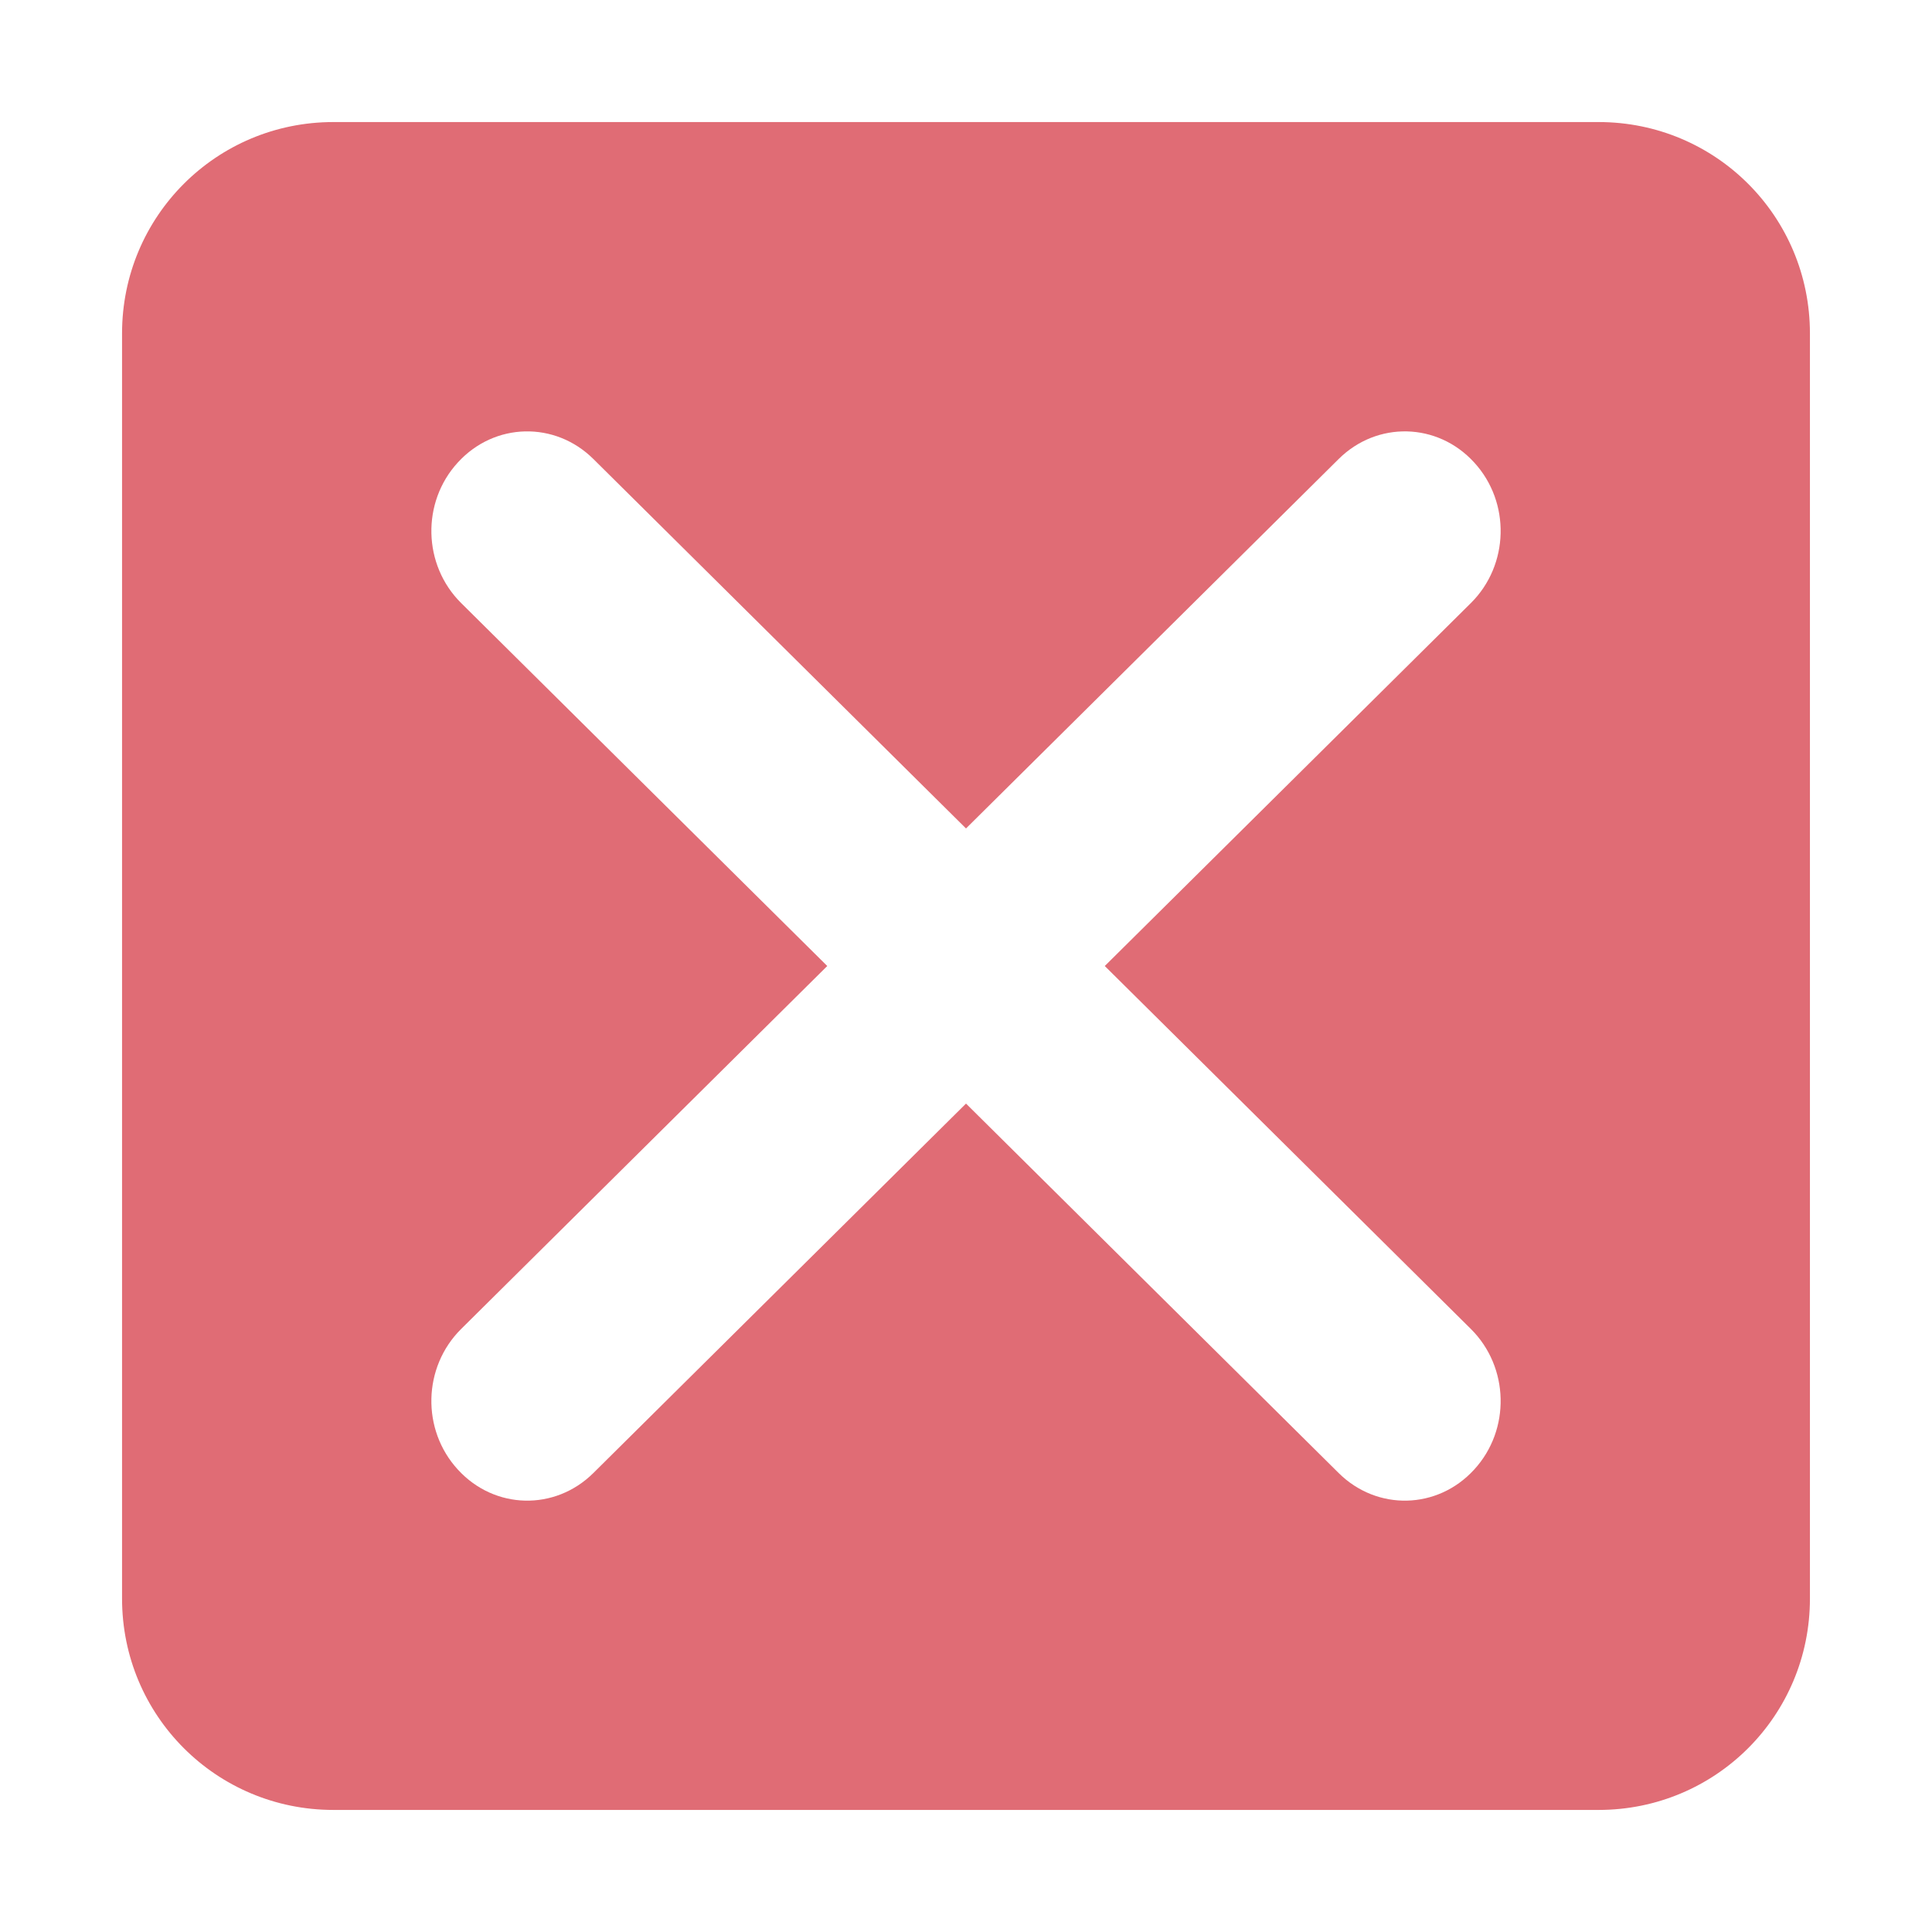 <?xml version="1.0" encoding="UTF-8" standalone="no"?>
<svg
   xmlns:dc="http://purl.org/dc/elements/1.1/"
   xmlns:cc="http://creativecommons.org/ns#"
   xmlns:rdf="http://www.w3.org/1999/02/22-rdf-syntax-ns#"
   xmlns:svg="http://www.w3.org/2000/svg"
   xmlns="http://www.w3.org/2000/svg"
   xmlns:sodipodi="http://sodipodi.sourceforge.net/DTD/sodipodi-0.dtd"
   xmlns:inkscape="http://www.inkscape.org/namespaces/inkscape"
   width="512"
   height="512"
   viewBox="0 0 135.467 135.467"
   version="1.1"
   id="svg8"
   inkscape:version="1.0.2 (e86c870879, 2021-01-15, custom)"
   sodipodi:docname="drawing.svg">
  <defs
     id="defs2" />
  <sodipodi:namedview
     id="base"
     pagecolor="#ffffff"
     bordercolor="#666666"
     borderopacity="1.0"
     inkscape:pageopacity="0.0"
     inkscape:pageshadow="2"
     inkscape:zoom="0.98994949"
     inkscape:cx="181.54321"
     inkscape:cy="250.30212"
     inkscape:document-units="mm"
     inkscape:current-layer="layer1"
     inkscape:document-rotation="0"
     showgrid="false"
     units="px"
     inkscape:window-width="1902"
     inkscape:window-height="1016"
     inkscape:window-x="8"
     inkscape:window-y="31"
     inkscape:window-maximized="0" />
  <g
     inkscape:label="Layer 1"
     inkscape:groupmode="layer"
     id="layer1">
    <path
       id="rect833"
       style="fill:#e06c75;fill-opacity:1;fill-rule:evenodd;stroke-width:0.368"
       d="m 23.378,8.558 c -8.211,0 -14.82,6.61 -14.82,14.82 v 88.71 c 0,8.211 6.61,14.82 14.82,14.82 h 88.71 c 8.211,0 14.82,-6.61 14.82,-14.82 V 23.378 c 0,-8.211 -6.61,-14.82 -14.82,-14.82 z M 36.815,30.249 c 1.715,-0.04 3.445,0.602 4.791,1.936 L 67.734,58.089 93.863,32.185 c 2.692,-2.669 6.923,-2.569 9.486,0.224 l 0.017,0.018 c 2.563,2.793 2.459,7.19 -0.233,9.859 L 77.464,67.734 103.133,93.183 c 2.692,2.669 2.796,7.066 0.233,9.859 l -0.017,0.018 c -2.563,2.793 -6.794,2.893 -9.486,0.224 L 67.734,77.38 41.606,103.284 c -2.692,2.669 -6.923,2.569 -9.486,-0.224 l -0.017,-0.018 c -2.563,-2.793 -2.46,-7.19 0.233,-9.859 L 58.005,67.734 32.336,42.286 C 29.644,39.617 29.54,35.22 32.103,32.427 l 0.017,-0.018 c 1.282,-1.396 2.98,-2.12 4.695,-2.16 z" />
  </g>
</svg>
